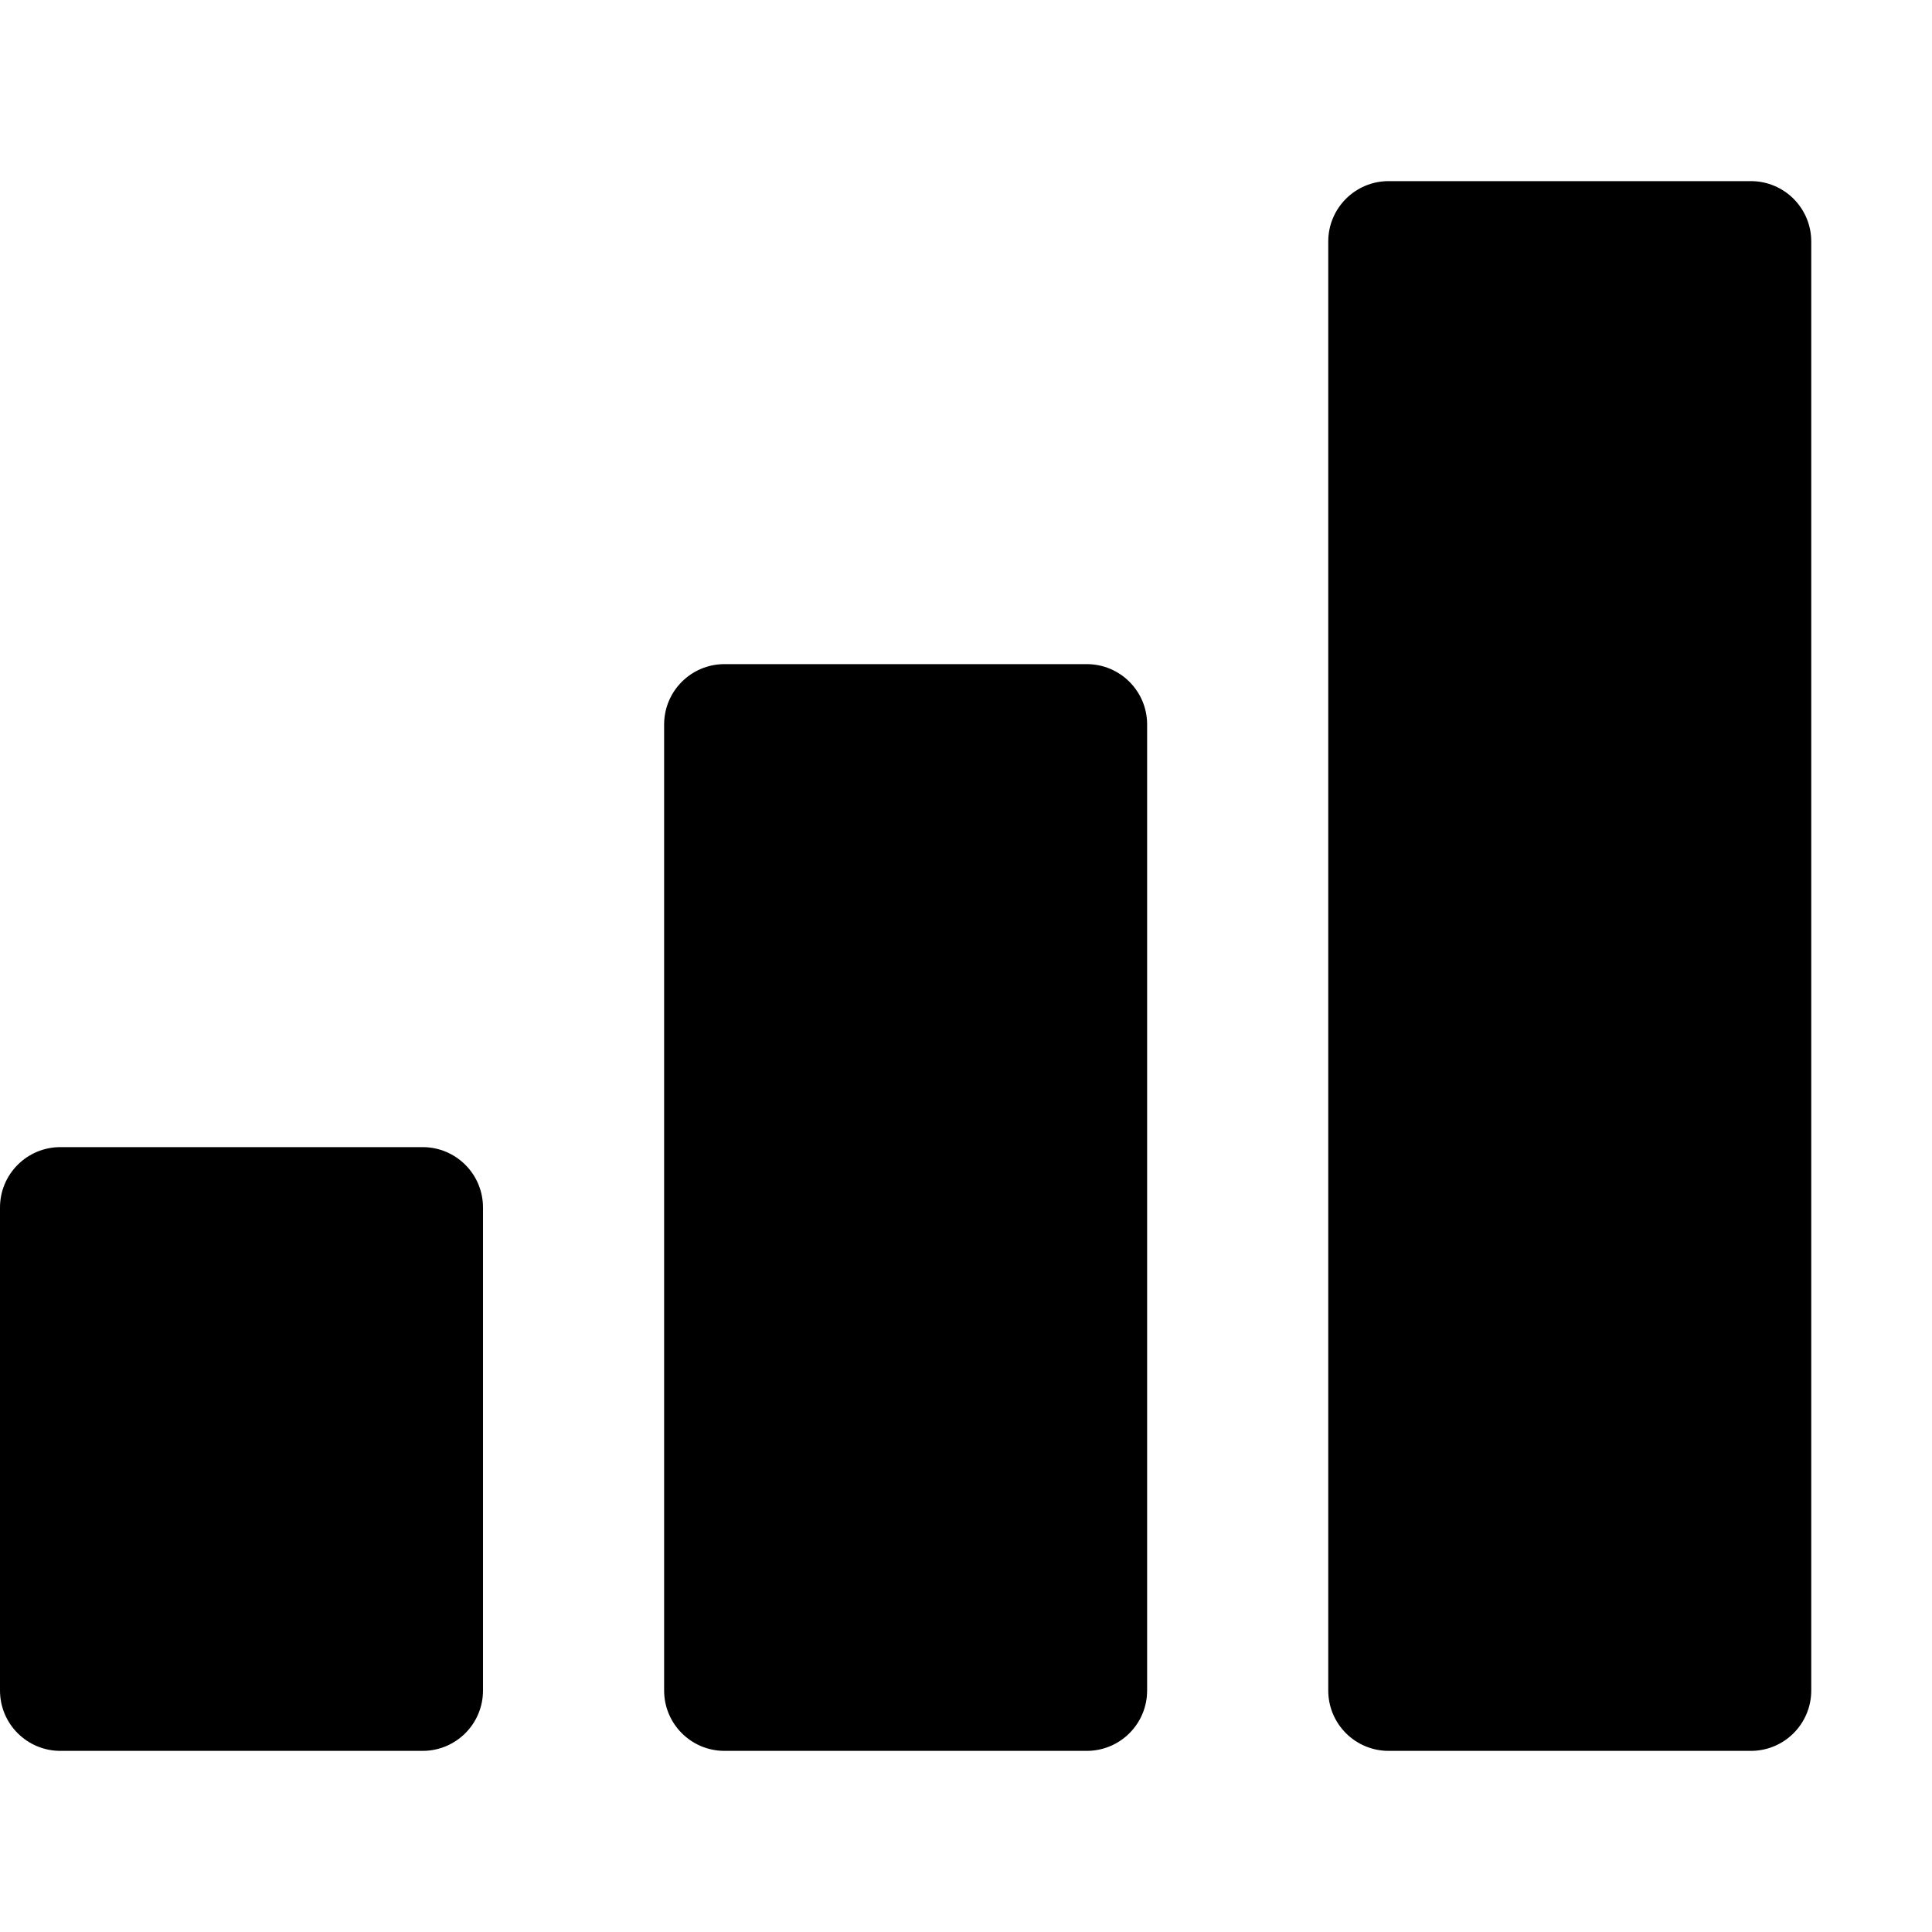<?xml version="1.0" encoding="utf-8"?>
<!-- Generator: Adobe Illustrator 19.2.1, SVG Export Plug-In . SVG Version: 6.00 Build 0)  -->
<!DOCTYPE svg PUBLIC "-//W3C//DTD SVG 1.1//EN" "http://www.w3.org/Graphics/SVG/1.1/DTD/svg11.dtd">
<svg version="1.1" id="Layer_1" xmlns="http://www.w3.org/2000/svg" xmlns:xlink="http://www.w3.org/1999/xlink" x="0px" y="0px"
	 width="32px" height="32px" viewBox="0 0 32 32" enable-background="new 0 0 32 32" xml:space="preserve">
<path d="M1,29h6c0.552,0,1-0.447,1-1v-8c0-0.553-0.448-1-1-1H1c-0.552,0-1,0.447-1,1v8C0,28.553,0.448,29,1,29z"/>
<path d="M12,11c-0.552,0-1,0.447-1,1v16c0,0.553,0.448,1,1,1h6c0.552,0,1-0.447,1-1V12c0-0.553-0.448-1-1-1H12z"/>
<path d="M23,3c-0.552,0-1,0.447-1,1v24c0,0.553,0.448,1,1,1h6c0.552,0,1-0.447,1-1V4c0-0.553-0.448-1-1-1H23z"/>
</svg>
